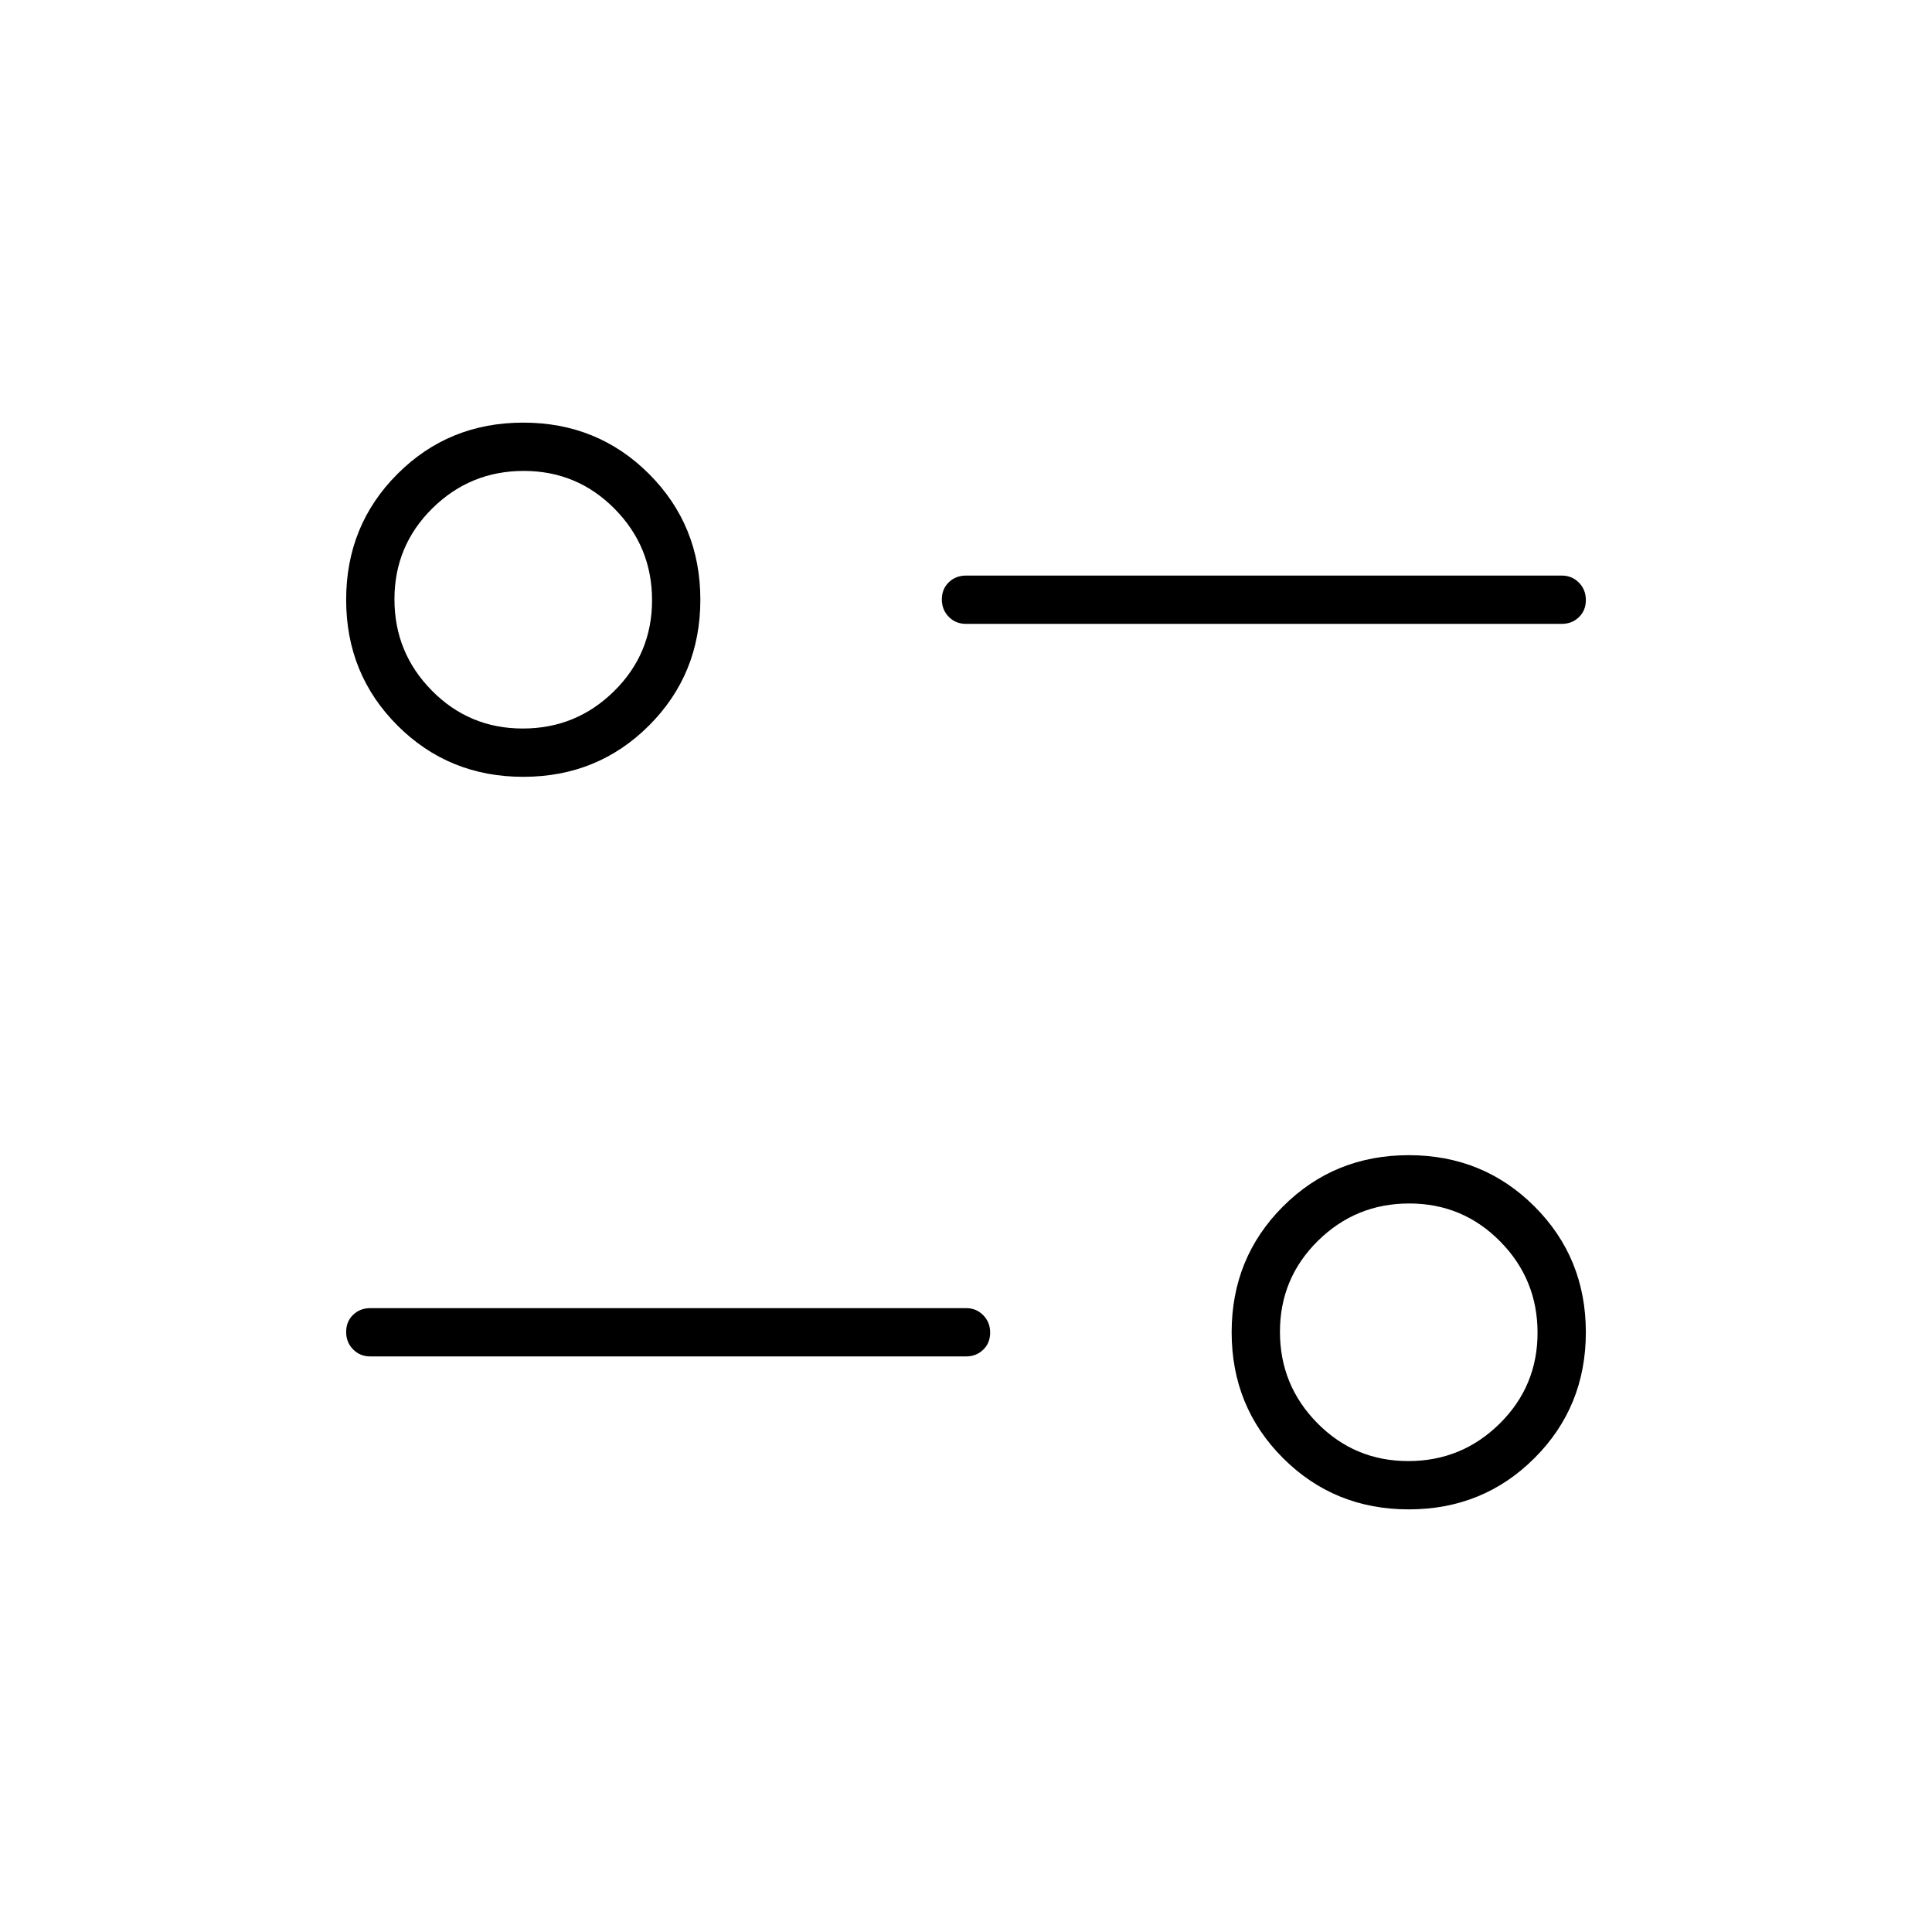 <svg xmlns="http://www.w3.org/2000/svg" height="40" viewBox="0 -960 960 960" width="40"><path d="M700-210q-37 0-62.5-25.5T612-298q0-37 25.5-62.5T700-386q37 0 62.5 25.5T788-298q0 37-25.5 62.5T700-210Zm-.235-24q26.568 0 45.402-18.598Q764-271.196 764-297.765q0-26.568-18.598-45.402Q726.804-362 700.235-362q-26.568 0-45.402 18.598Q636-324.804 636-298.235q0 26.568 18.598 45.402Q673.196-234 699.765-234ZM480-286H184q-5.1 0-8.55-3.497-3.45-3.497-3.45-8.667 0-5.169 3.45-8.503Q178.9-310 184-310h296q5.1 0 8.55 3.497 3.45 3.497 3.45 8.667 0 5.169-3.45 8.503Q485.1-286 480-286ZM260-574q-37 0-62.5-25.5T172-662q0-37 25.5-62.5T260-750q37 0 62.5 25.5T348-662q0 37-25.5 62.5T260-574Zm-.235-24q26.568 0 45.402-18.598Q324-635.196 324-661.765q0-26.568-18.598-45.402Q286.804-726 260.235-726q-26.568 0-45.402 18.598Q196-688.804 196-662.235q0 26.568 18.598 45.402Q233.196-598 259.765-598ZM776-650H480q-5.1 0-8.55-3.497-3.45-3.497-3.45-8.667 0-5.169 3.45-8.503Q474.9-674 480-674h296q5.1 0 8.55 3.497 3.45 3.497 3.45 8.667 0 5.169-3.45 8.503Q781.1-650 776-650Z"/></svg>